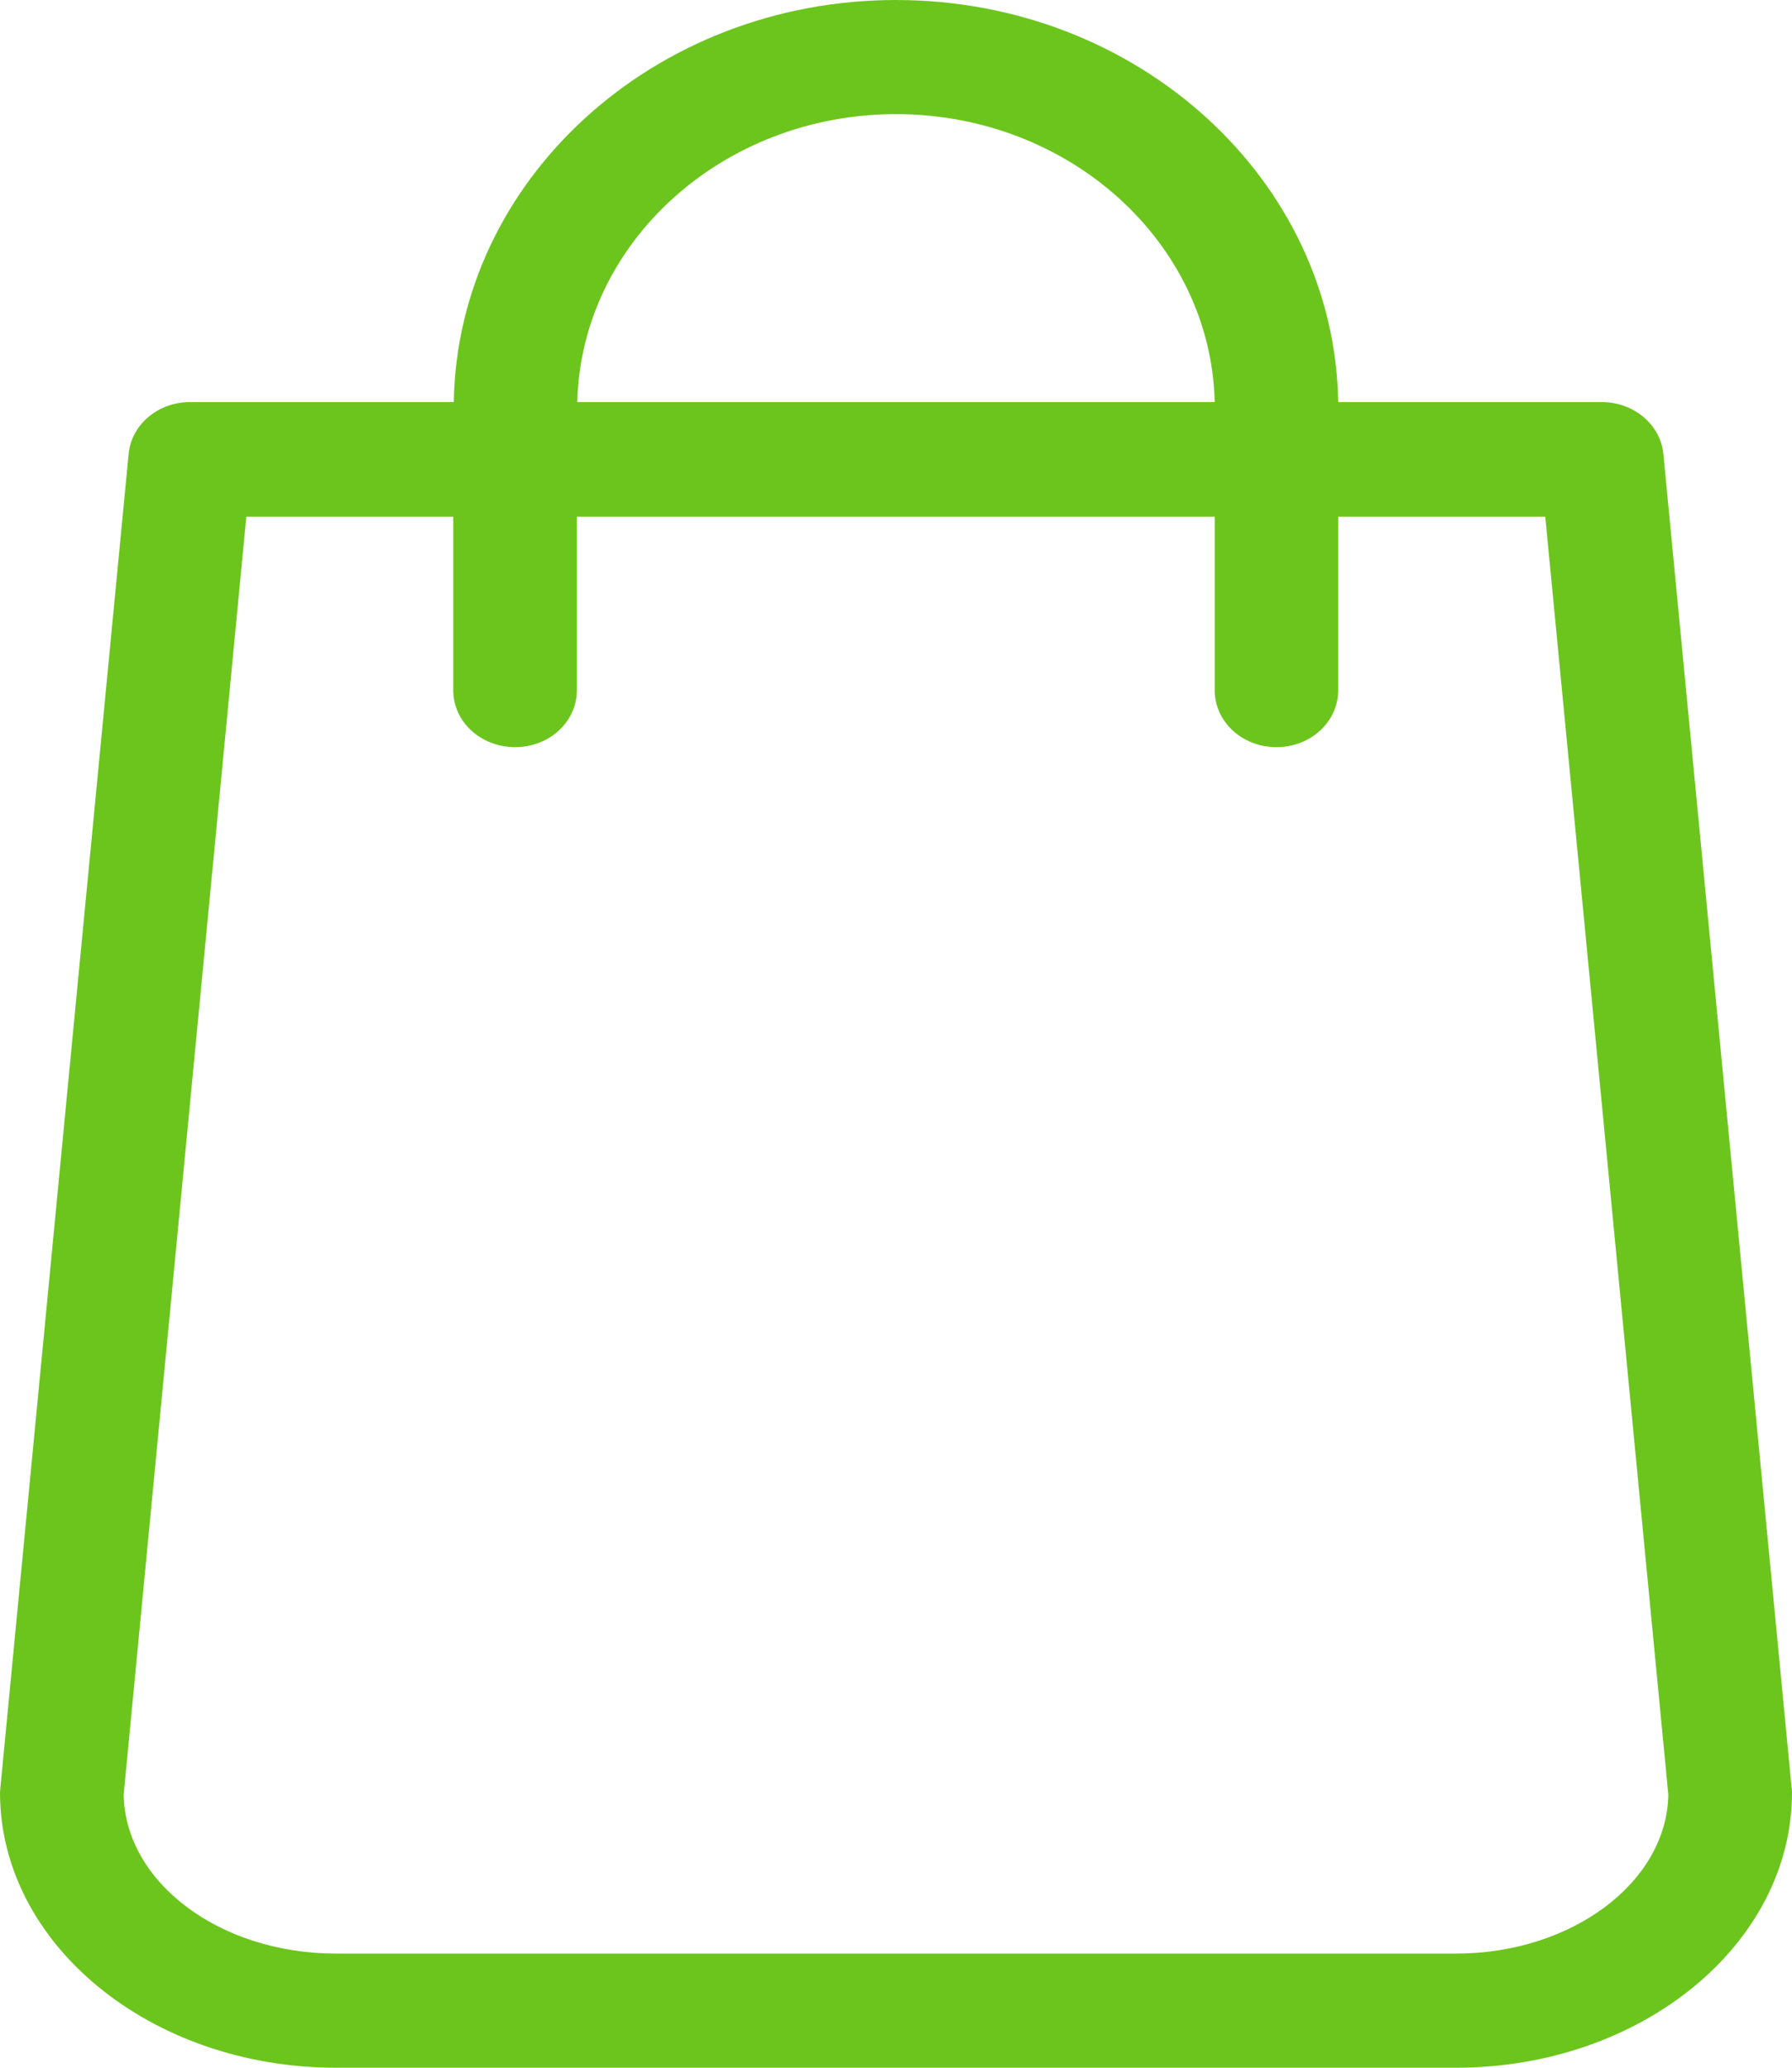 <svg width="13" height="15" viewBox="0 0 13 15" fill="none" xmlns="http://www.w3.org/2000/svg">
<path id="Vector" d="M12.997 12.966L12.067 3.294C12.047 3.08 11.851 2.917 11.622 2.917H9.708C9.682 1.304 8.254 0 6.5 0C4.746 0 3.318 1.304 3.292 2.917H1.378C1.146 2.917 0.953 3.08 0.933 3.294L0.003 12.966C0.003 12.979 0 12.991 0 13.003C0 14.104 1.093 15 2.438 15H10.562C11.907 15 13 14.104 13 13.003C13 12.991 13 12.979 12.997 12.966ZM6.5 0.828C7.759 0.828 8.785 1.761 8.812 2.917H4.188C4.215 1.761 5.241 0.828 6.5 0.828ZM10.562 14.172H2.438C1.594 14.172 0.91 13.656 0.897 13.021L1.787 3.748H3.288V5.006C3.288 5.236 3.487 5.42 3.737 5.42C3.986 5.42 4.185 5.236 4.185 5.006V3.748H8.812V5.006C8.812 5.236 9.011 5.42 9.26 5.42C9.509 5.42 9.708 5.236 9.708 5.006V3.748H11.21L12.103 13.021C12.09 13.656 11.402 14.172 10.562 14.172Z" fill="#6CC51D"/>
</svg>
